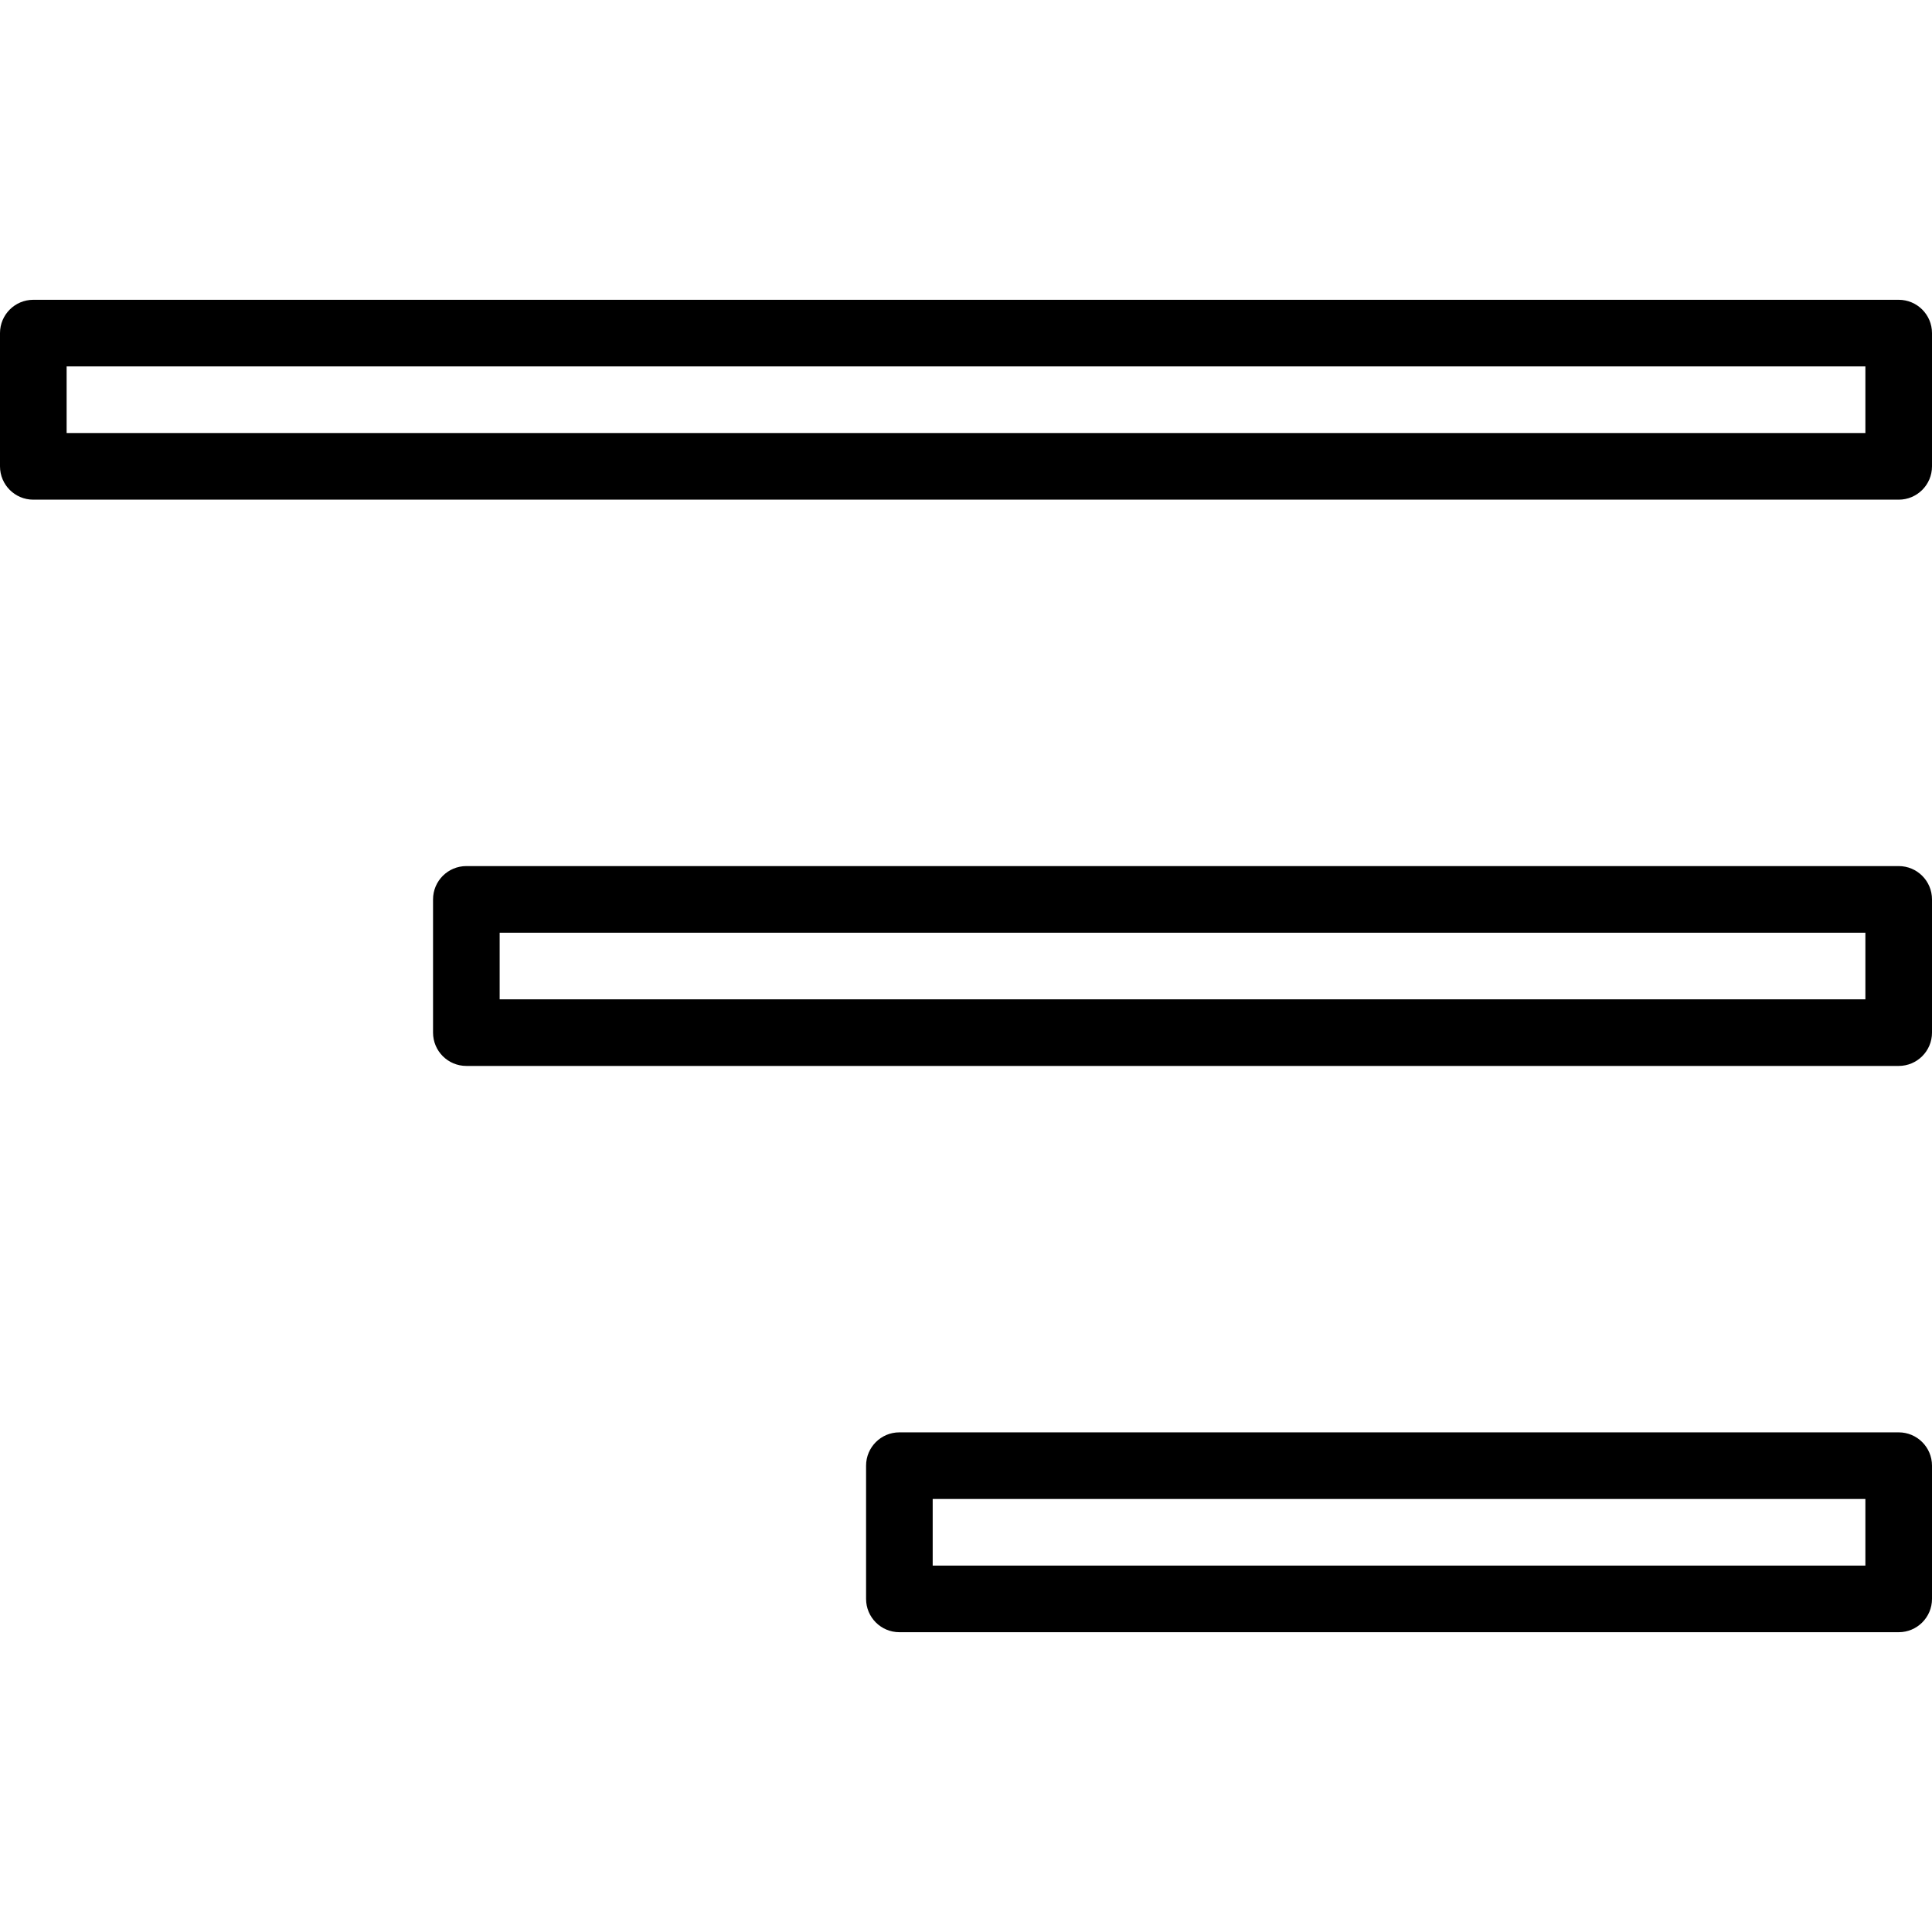 <?xml version="1.0" encoding="iso-8859-1"?>
<!-- Generator: Adobe Illustrator 19.0.0, SVG Export Plug-In . SVG Version: 6.00 Build 0)  -->
<svg version="1.1" id="Capa_1" xmlns="http://www.w3.org/2000/svg" xmlns:xlink="http://www.w3.org/1999/xlink" x="0px" y="0px"
	 viewBox="0 0 197.973 197.973" style="enable-background:new 0 0 197.973 197.973;" xml:space="preserve">
<g>
	<g>
		<path d="M194.56,30.72H3.413C1.527,30.72,0,32.25,0,34.134v13.653c0,1.885,1.527,3.414,3.413,3.414H194.56
			c1.886,0,3.413-1.529,3.413-3.413V34.134C197.973,32.25,196.446,30.72,194.56,30.72z M191.147,44.374H6.827v-6.827h184.32V44.374z
			"/>
	</g>
</g>
<g>
	<g>
		<path d="M194.56,88.748H47.787c-1.886,0-3.413,1.529-3.413,3.413v13.653c0,1.884,1.527,3.413,3.413,3.413H194.56
			c1.886,0,3.413-1.529,3.413-3.413V92.16C197.973,90.277,196.446,88.748,194.56,88.748z M191.147,102.401H51.2v-6.827h139.947
			V102.401z"/>
	</g>
</g>
<g>
	<g>
		<path d="M194.56,146.774H92.16c-1.886,0-3.413,1.529-3.413,3.413v13.653c0,1.884,1.527,3.413,3.413,3.413h102.4
			c1.886,0,3.413-1.529,3.413-3.413v-13.653C197.973,148.303,196.446,146.774,194.56,146.774z M95.573,160.428V153.6h95.573v6.827
			H95.573z"/>
	</g>
</g>
<g>
</g>
<g>
</g>
<g>
</g>
<g>
</g>
<g>
</g>
<g>
</g>
<g>
</g>
<g>
</g>
<g>
</g>
<g>
</g>
<g>
</g>
<g>
</g>
<g>
</g>
<g>
</g>
<g>
</g>
</svg>
